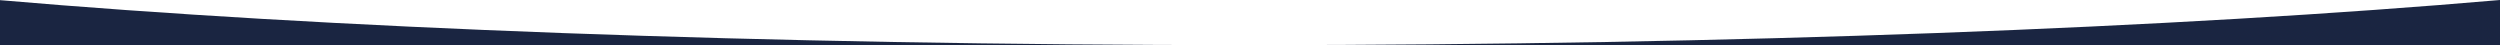 <svg width="1440" height="26" viewBox="0 0 1440 26" fill="none" xmlns="http://www.w3.org/2000/svg">
<path fill-rule="evenodd" clip-rule="evenodd" d="M0 0.087V26H719.5H1440V0C1254.32 16.083 1000.01 26 719.5 26C439.493 26 185.596 16.119 0 0.087Z" fill="#1A2541"/>
</svg>
